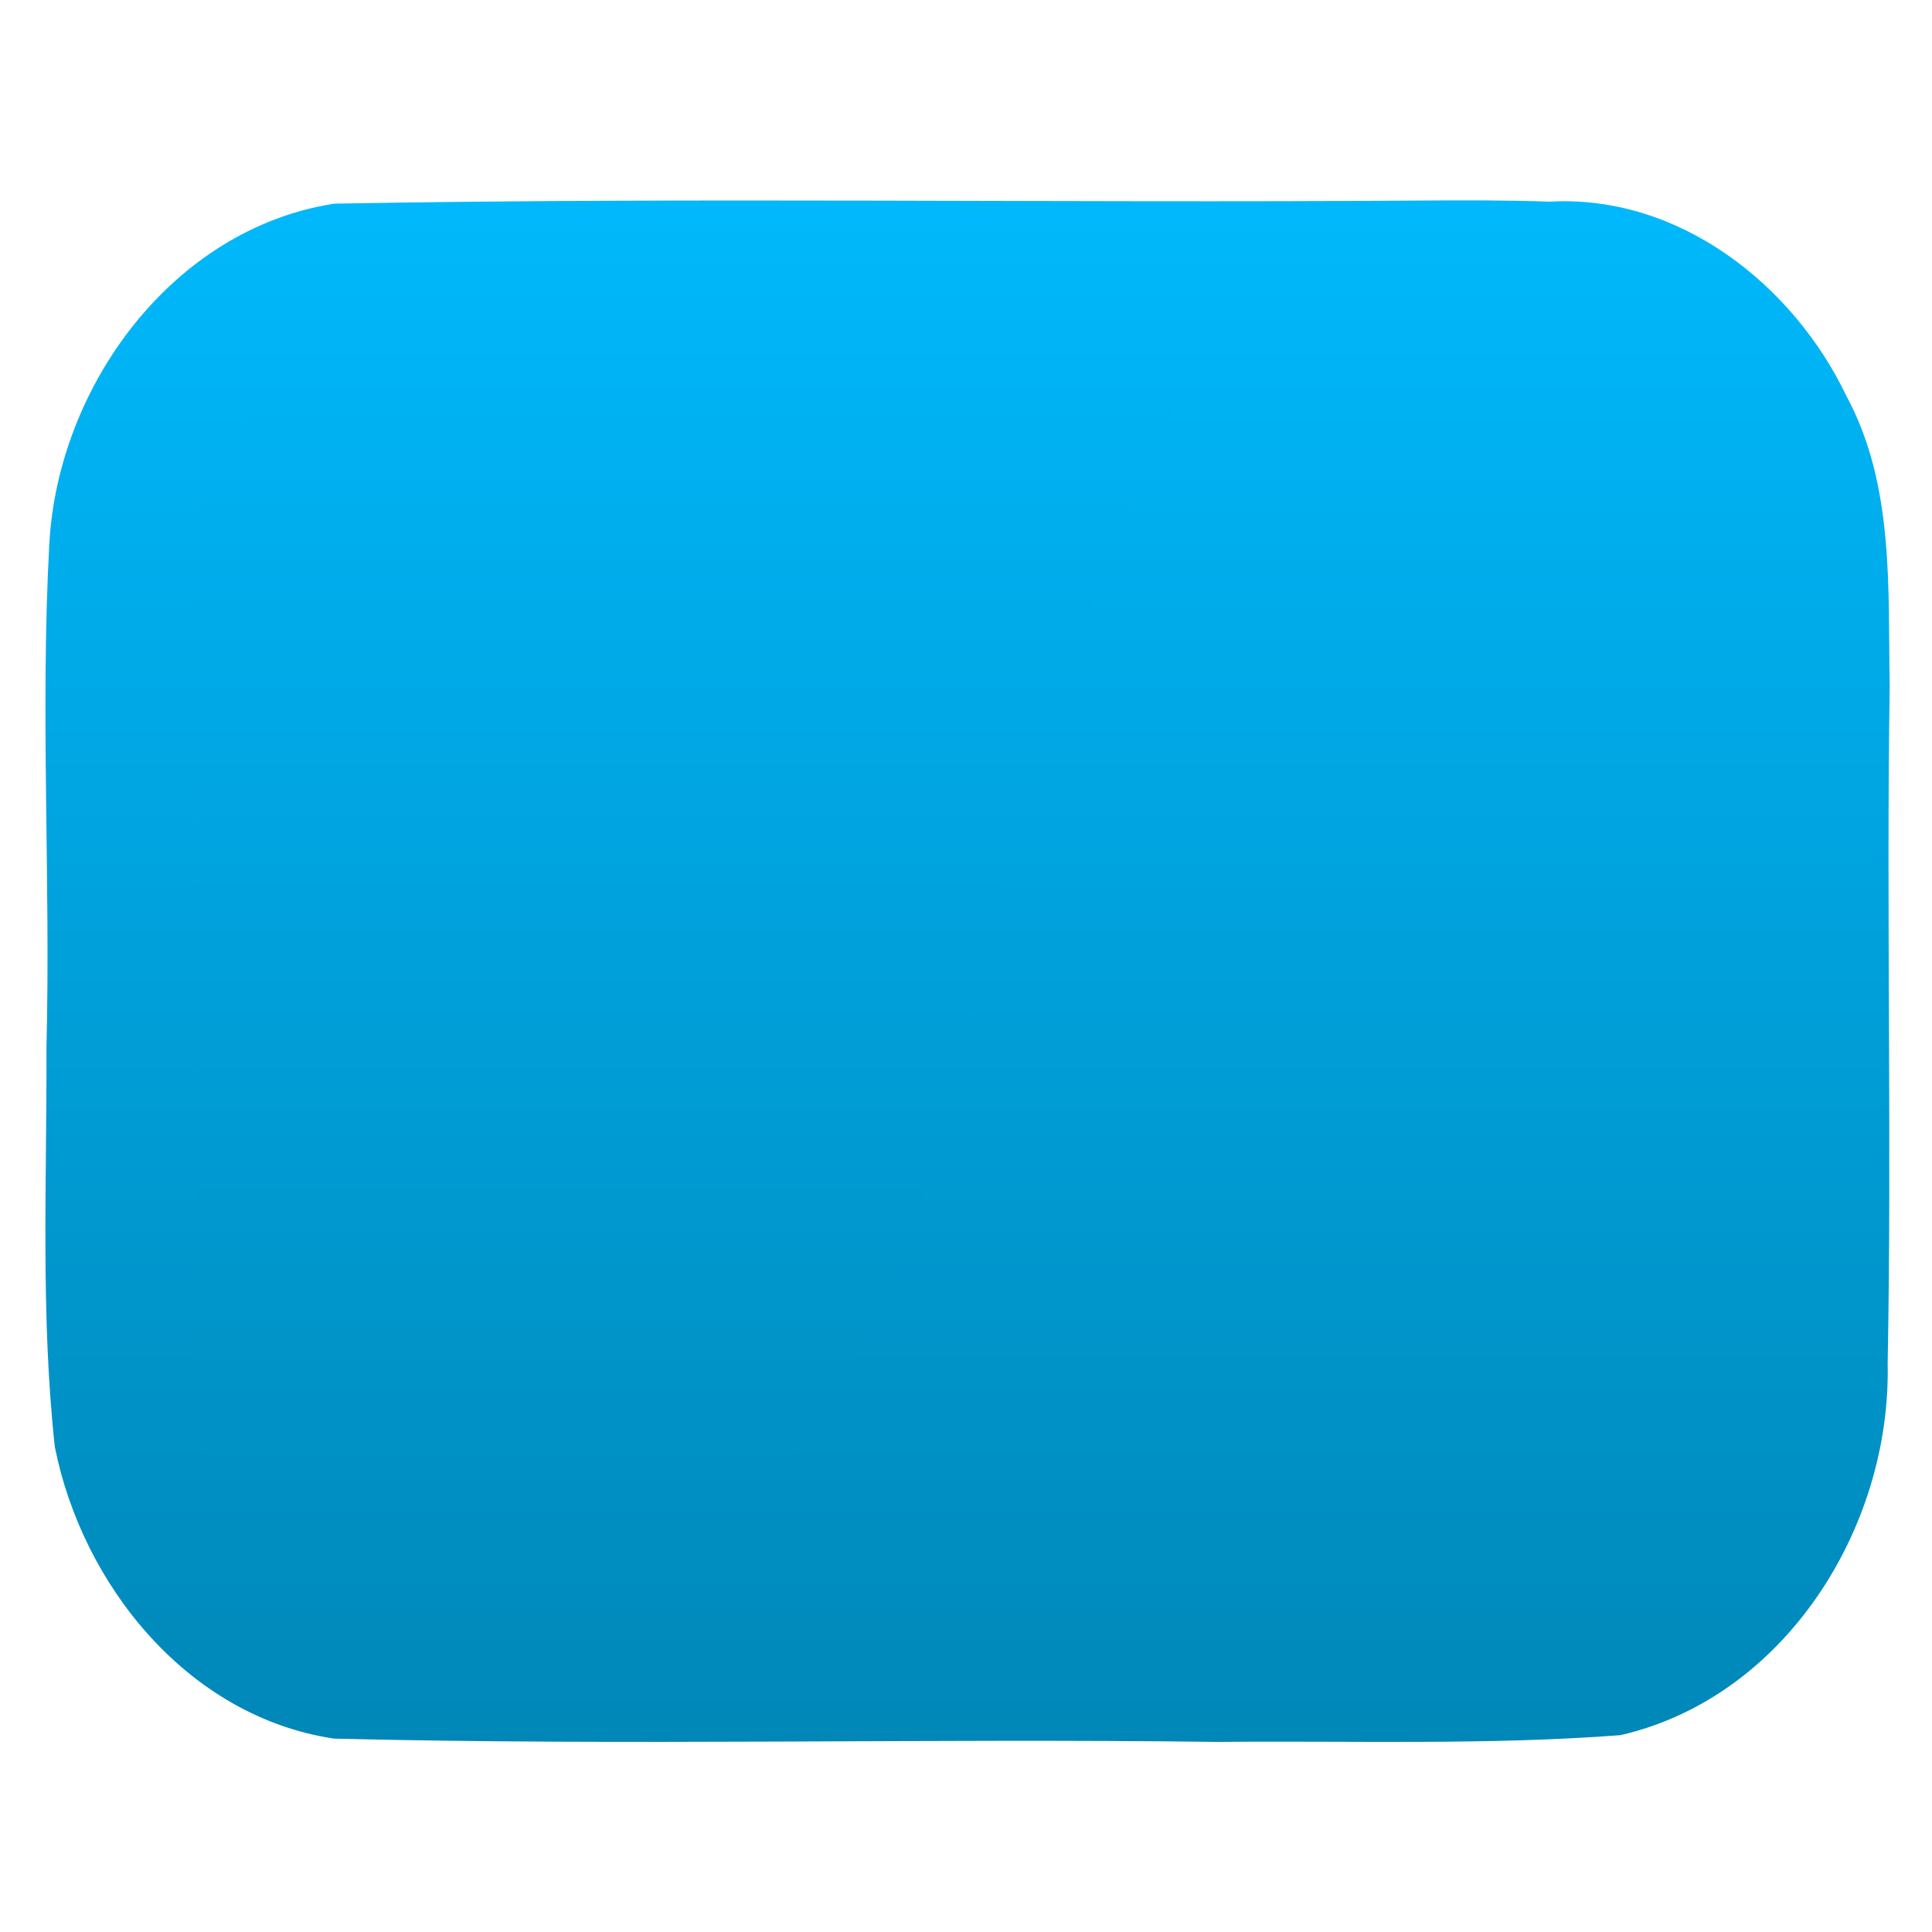 <svg xmlns="http://www.w3.org/2000/svg" xmlns:xlink="http://www.w3.org/1999/xlink" width="64" height="64" viewBox="0 0 64 64" version="1.1">
<defs> <linearGradient id="linear0" gradientUnits="userSpaceOnUse" x1="0" y1="0" x2="0" y2="1" gradientTransform="matrix(55.992,0,0,56,4.004,4)"> <stop offset="0" style="stop-color:#00bbff;stop-opacity:1;"/> <stop offset="1" style="stop-color:#0085b5;stop-opacity:1;"/> </linearGradient> </defs>
<g id="surface1">
<path style=" stroke:none;fill-rule:nonzero;fill:url(#linear0);fill-opacity:1;" d="M 46.914 6.645 C 34.969 6.73 23.016 6.531 11.078 6.746 C 5.707 7.578 1.918 12.805 1.633 18.02 C 1.332 23.578 1.68 29.152 1.539 34.719 C 1.555 39.117 1.34 43.551 1.816 47.93 C 2.73 52.516 6.227 56.871 11.066 57.594 C 20.828 57.836 30.59 57.578 40.359 57.703 C 44.793 57.66 49.258 57.816 53.676 57.48 C 59.129 56.23 62.645 50.605 62.531 45.188 C 62.672 37.711 62.484 30.227 62.598 22.75 C 62.539 19.504 62.758 16.074 61.172 13.133 C 59.41 9.434 55.625 6.441 51.336 6.68 C 49.859 6.629 48.391 6.633 46.914 6.645 "/>
<path style=" stroke:none;fill-rule:nonzero;fill:url(#linear0);fill-opacity:0.329;" d="M 12.23 11.637 C 9 11.637 6.414 14.828 6.414 18.844 L 6.414 45.547 C 6.414 49.562 9.004 52.781 12.23 52.781 L 21.613 52.781 C 33.875 43.66 30.465 29.152 39.836 11.637 L 12.23 11.637 "/>
</g>
</svg>
